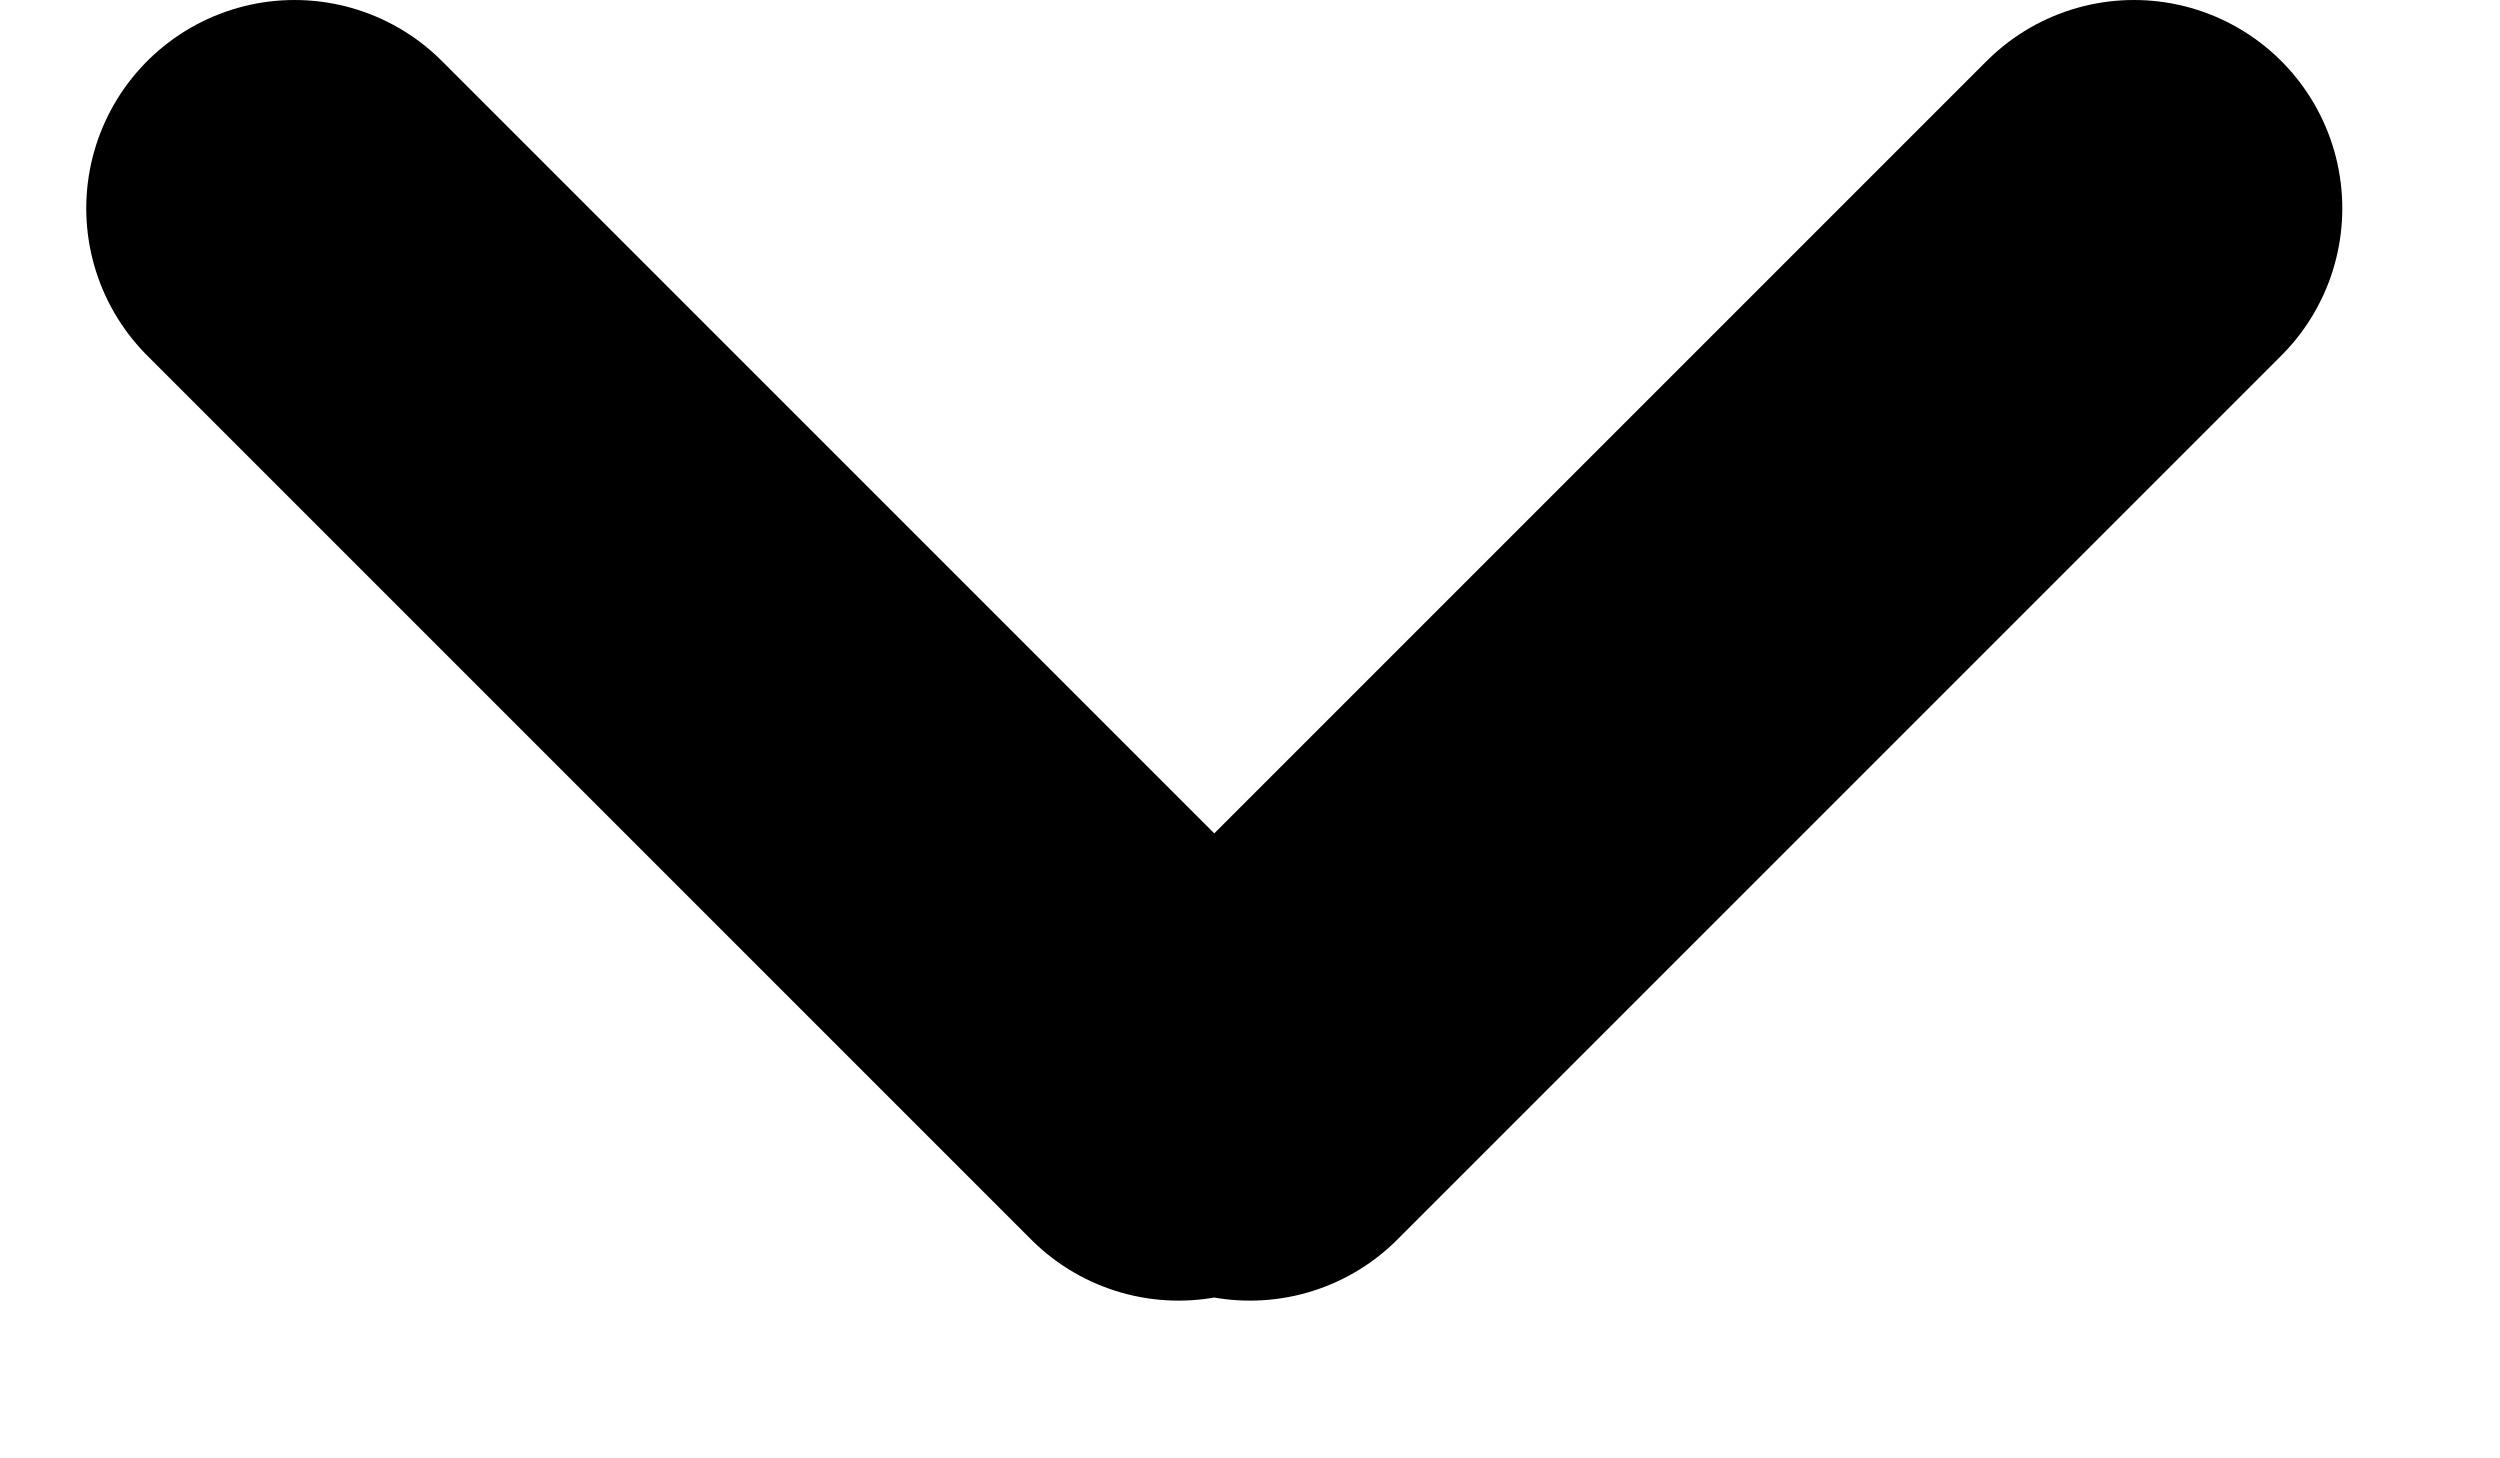 <svg width="12" height="7" fill="none" xmlns="http://www.w3.org/2000/svg"><path stroke="#000" stroke-width="2" stroke-linecap="round" stroke-linejoin="round" d="M1.414 1l4.243 4.243m.343 0L10.243 1"/></svg>
